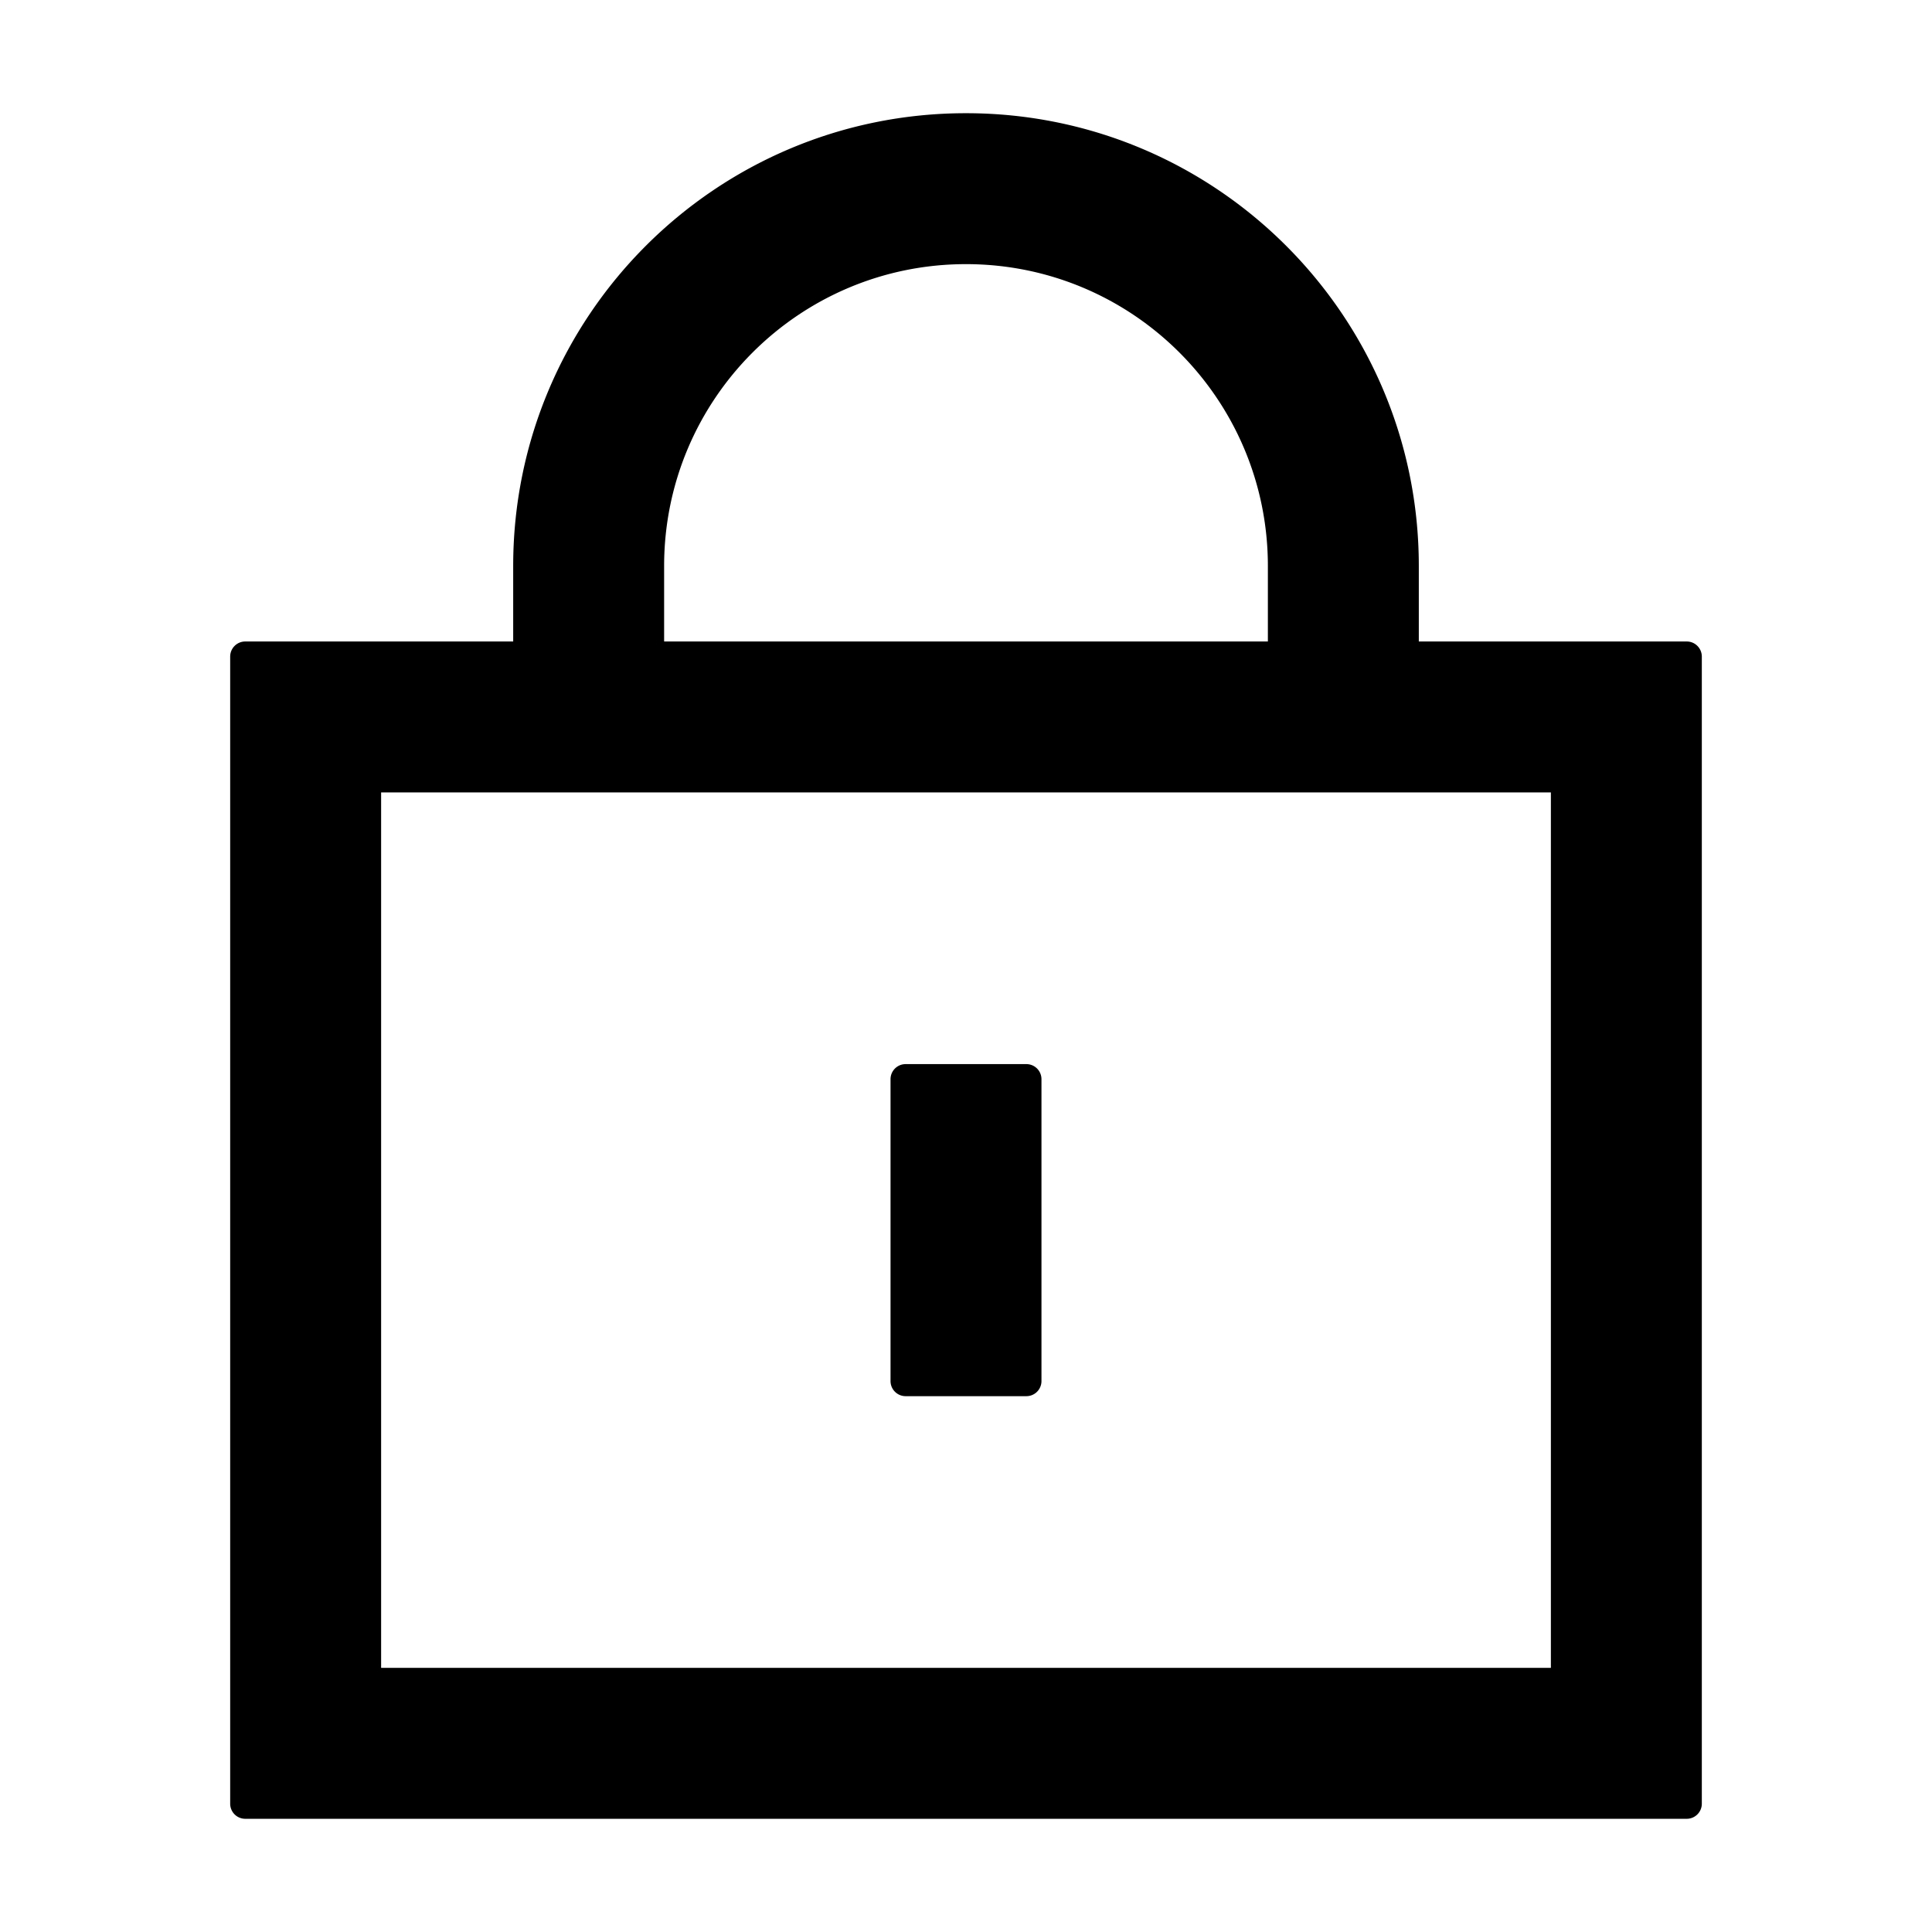 <svg xmlns="http://www.w3.org/2000/svg" viewBox="0 0 1024 1024" version="1.1"><path d="M122 348a8 8 0 0 1 8-8h764a8 8 0 0 1 8 8v608a8 8 0 0 1-8 8H130a8 8 0 0 1-8-8V348z m700 72H202v464h620V420zM512 60c132.548 0 240 107.452 240 240h-80c0-88.366-71.634-160-160-160s-160 71.634-160 160h-80c0-132.548 107.452-240 240-240zM672 300h80v86h-80zM272 300h80v86h-80zM480 564h64a8 8 0 0 1 8 8v160a8 8 0 0 1-8 8h-64a8 8 0 0 1-8-8v-160a8 8 0 0 1 8-8z" p-id="12905"></path></svg>